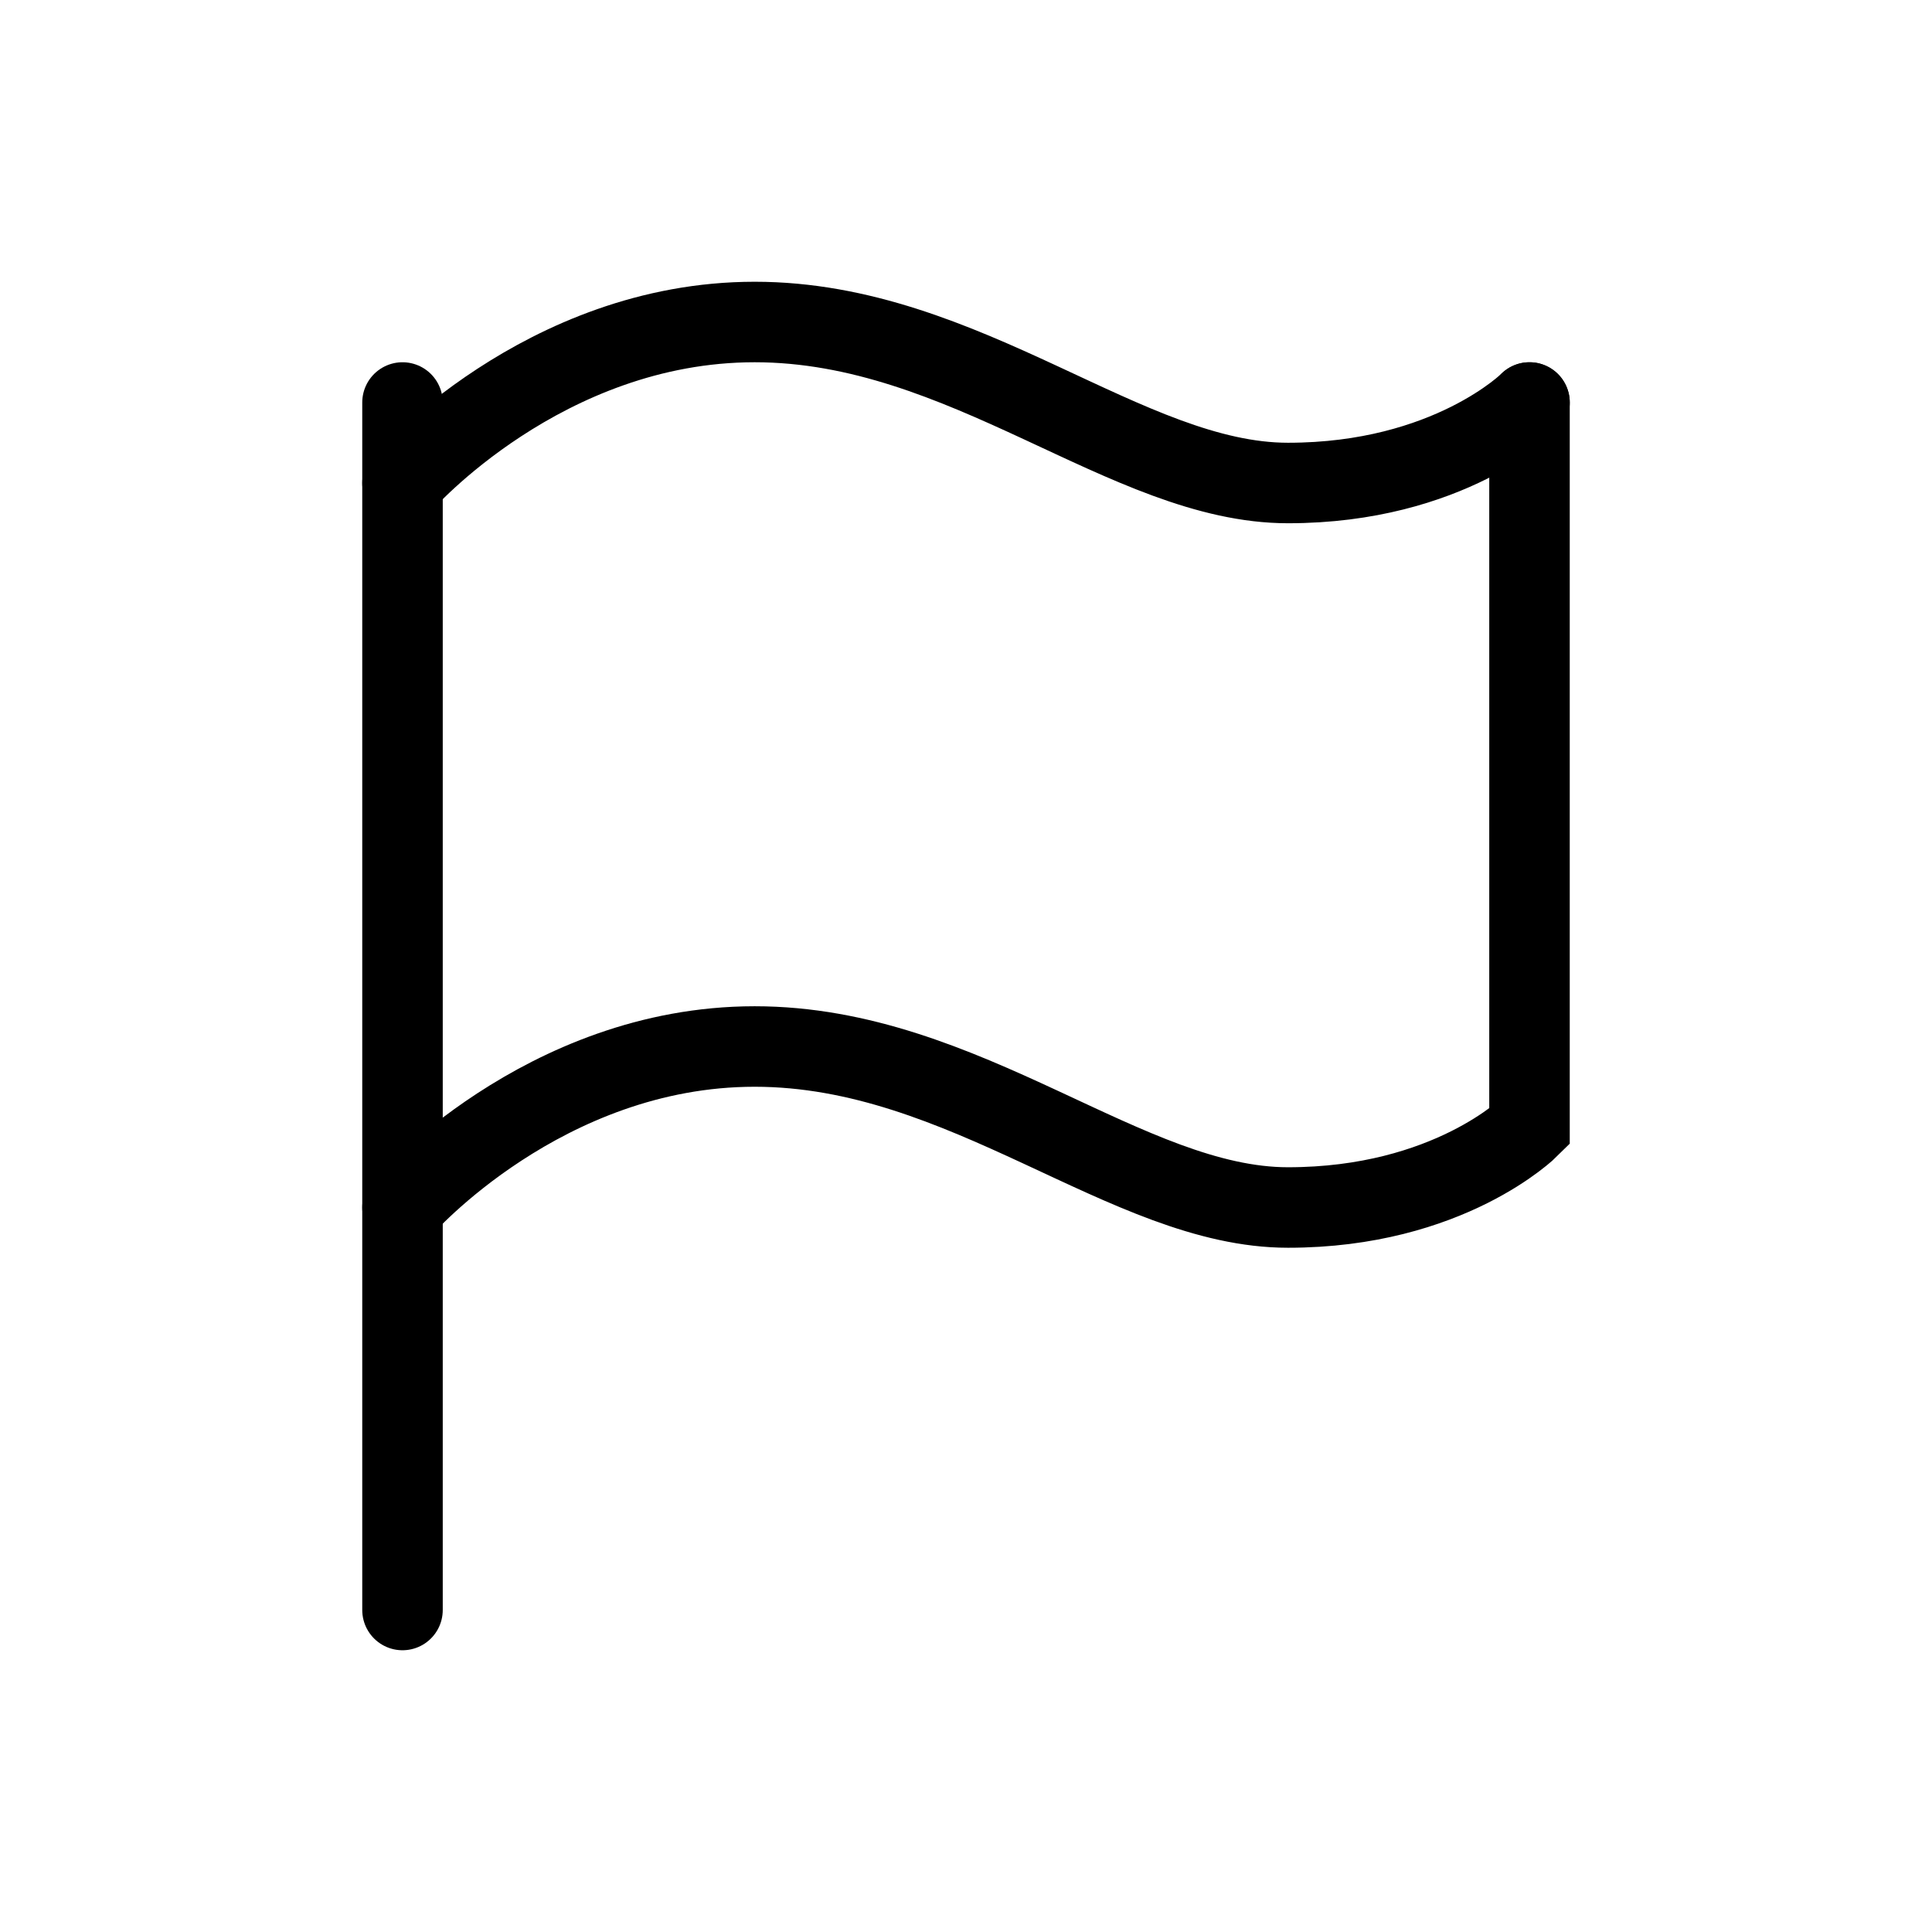 <svg width="48" height="48" viewBox="0 0 48 48" fill="none" xmlns="http://www.w3.org/2000/svg">
<path vector-effect="non-scaling-stroke" d="M10 10V40" stroke="currentColor" stroke-width="2" stroke-linecap="round"/>
<path vector-effect="non-scaling-stroke" d="M10 12C10 12 13.5 8 18.75 8C24 8 28 12 32 12C36 12 38 10 38 10" stroke="currentColor" stroke-width="2" stroke-linecap="round"/>
<path vector-effect="non-scaling-stroke" d="M10 30C10 30 13.5 26 18.75 26C24 26 28 30 32 30C36 30 38 28 38 28V10" stroke="currentColor" stroke-width="2" stroke-linecap="round"/>
</svg>
